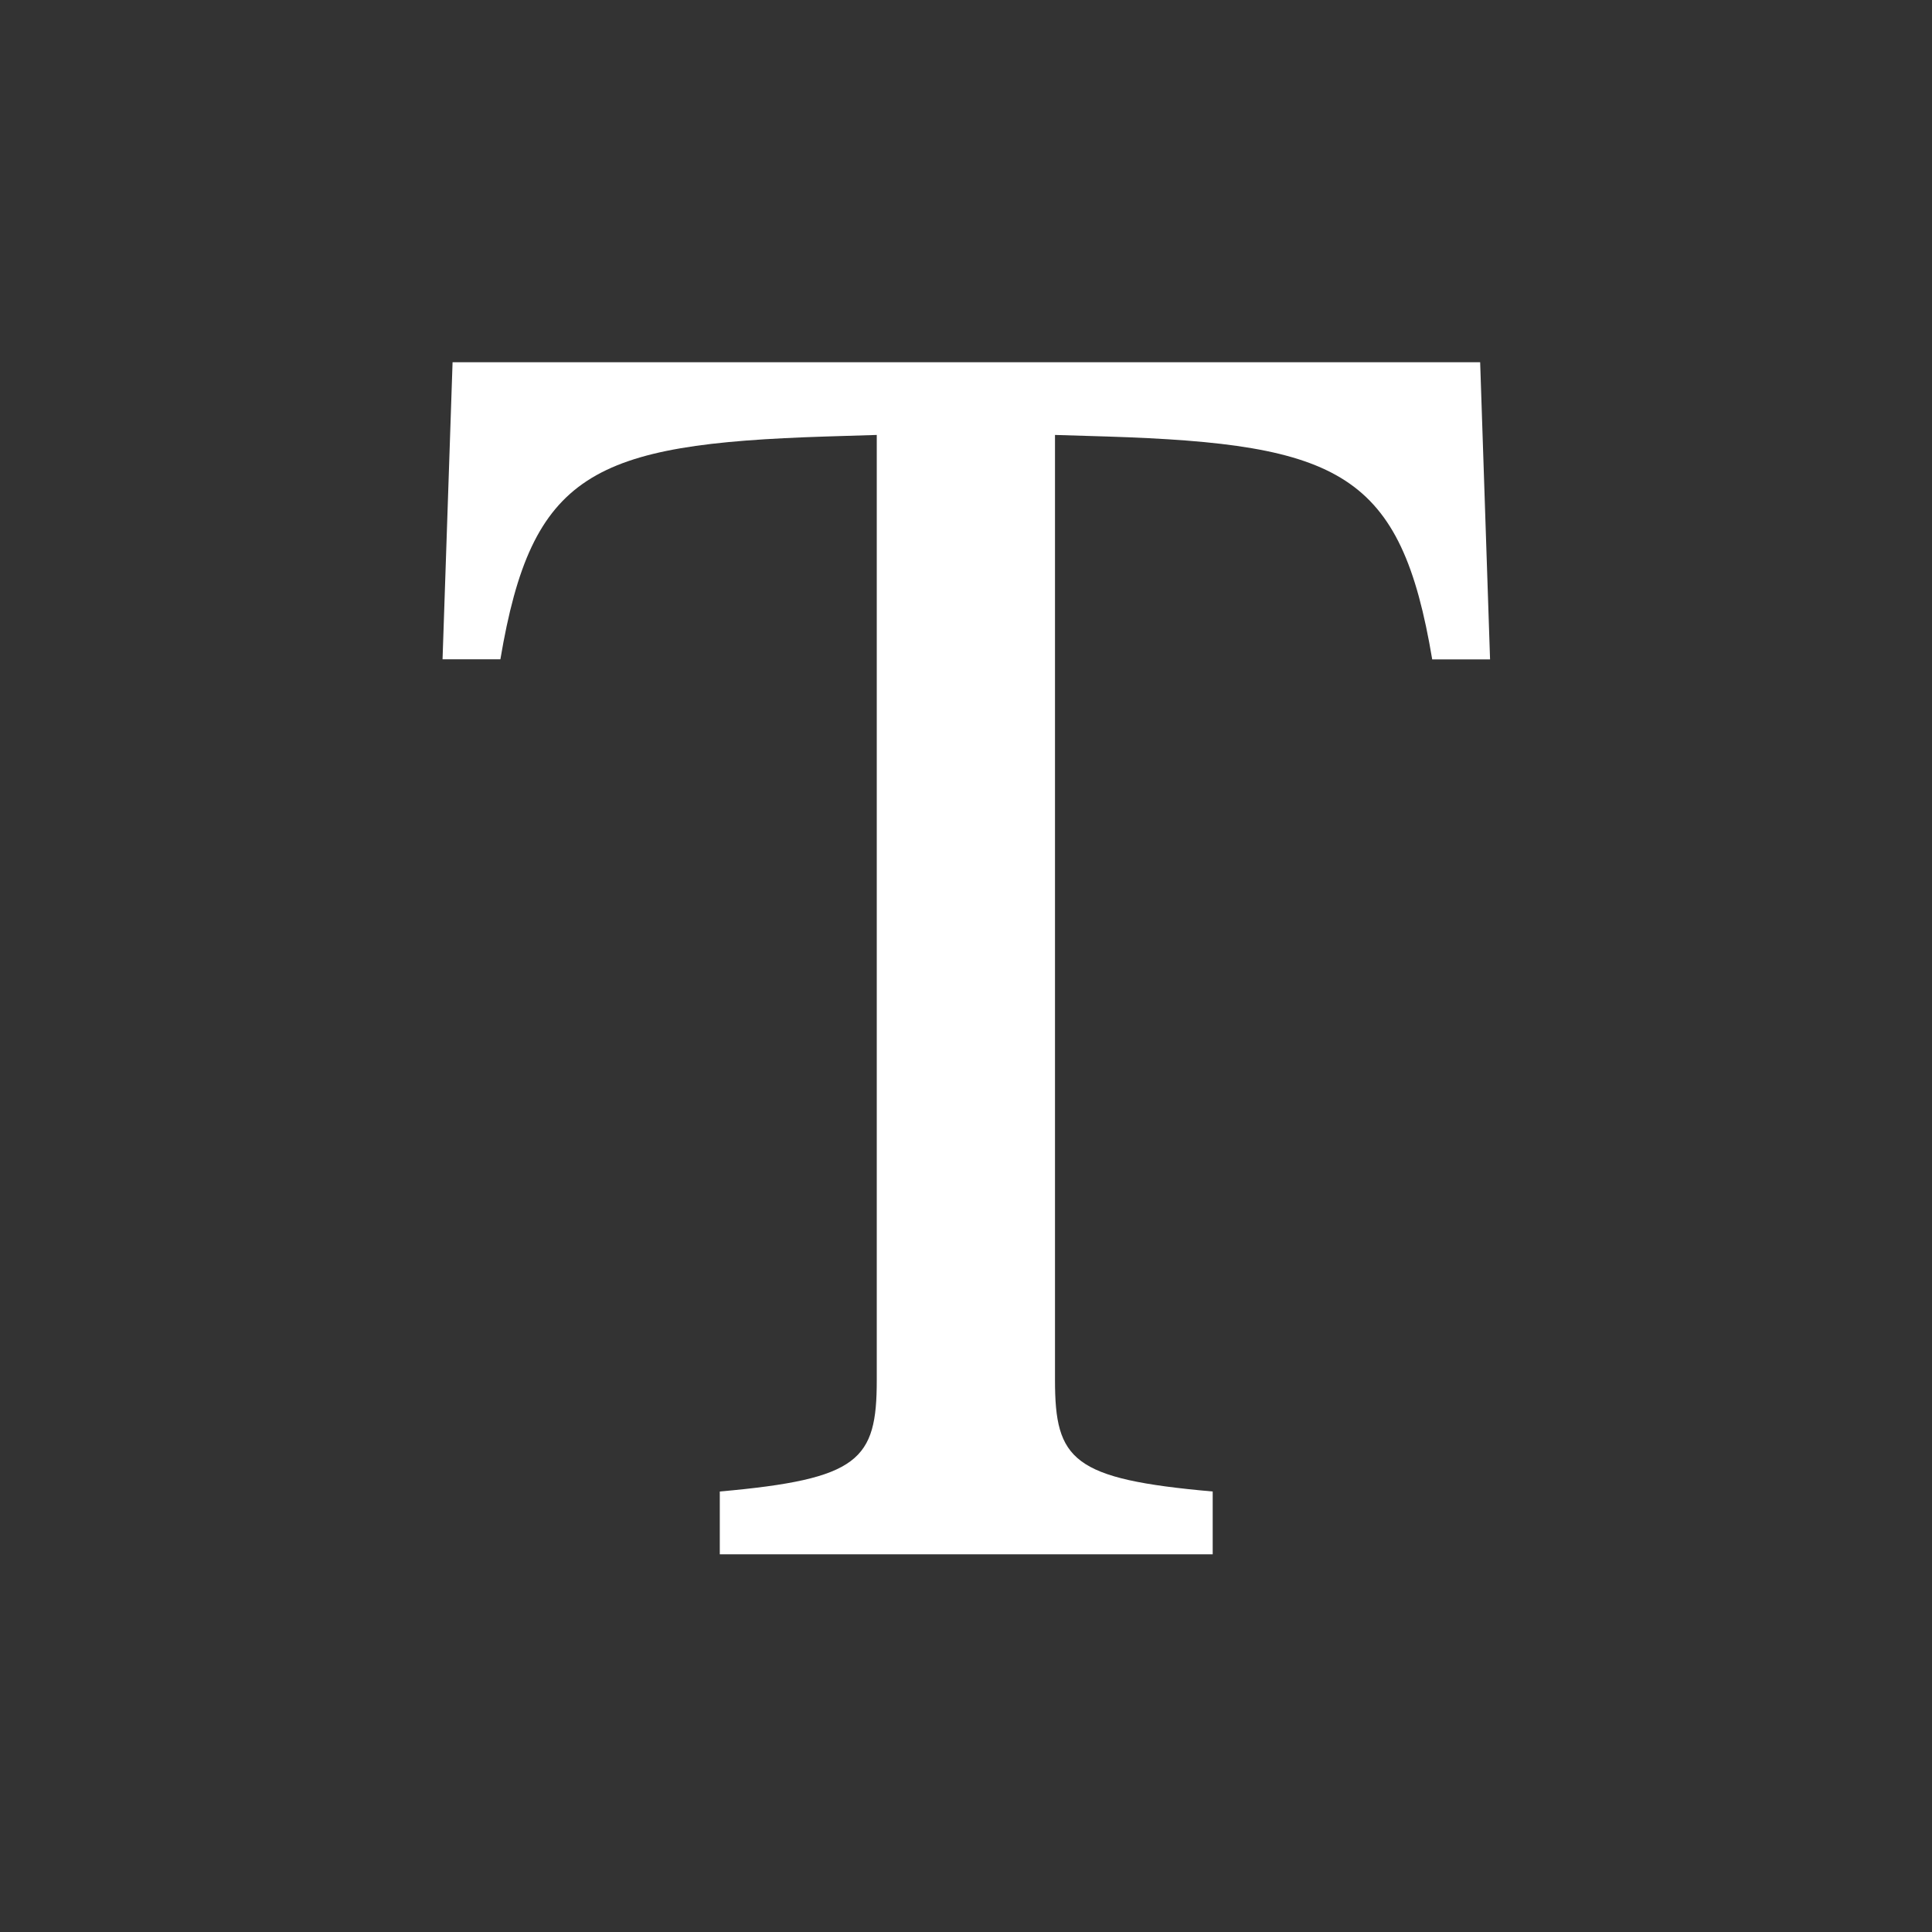 <svg xmlns="http://www.w3.org/2000/svg" width="16" height="16" fill="currentColor" class="bi bi-fonts">
    <rect width="100%" height="100%" fill="#333333" stroke="none"/>
    <path fill="white" d="M12.258 3h-8.51l-.083 2.46h.479c.26-1.544.758-1.783 2.693-1.845l.424-.013v7.827c0 .663-.144.82-1.3.923v.52h4.082v-.52c-1.162-.103-1.306-.26-1.306-.923V3.602l.431.013c1.934.062 2.434.301 2.693 1.846h.479L12.258 3z"/>
</svg>